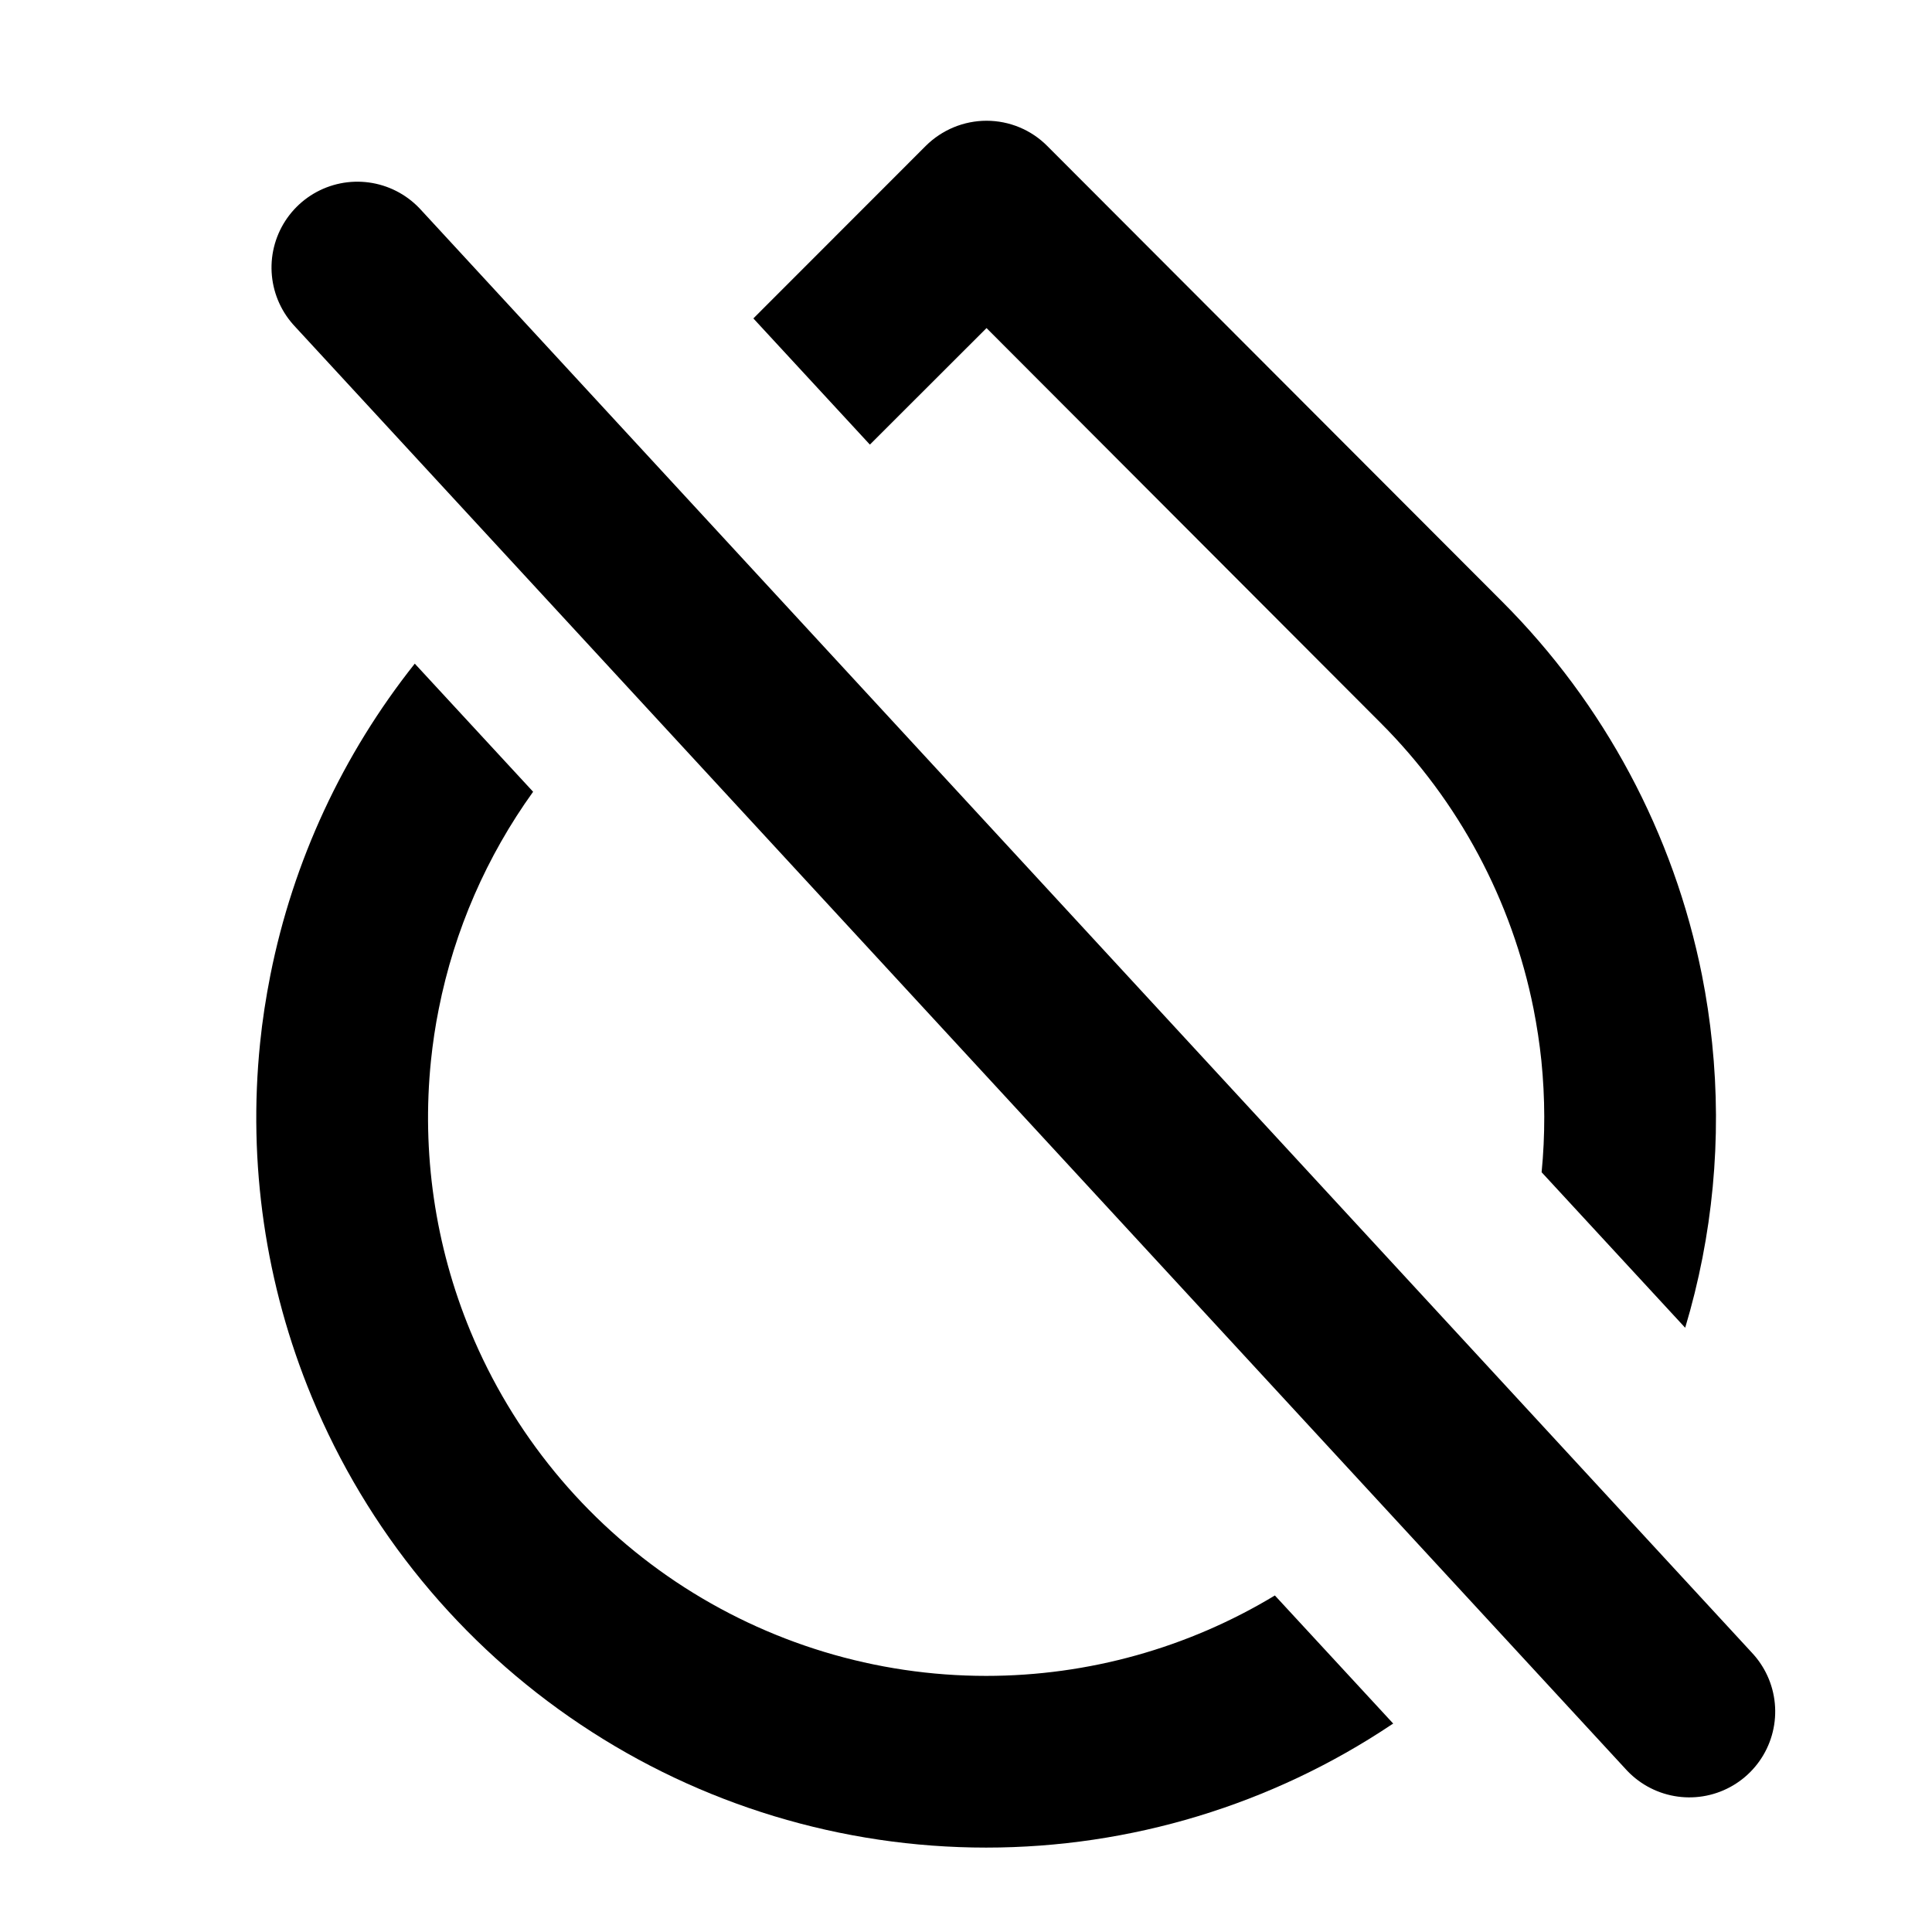 <svg width="16" height="16" viewBox="0 0 16 16" fill="none"
  xmlns="http://www.w3.org/2000/svg">
  <path fill-rule="evenodd" clip-rule="evenodd" d="M7.667 1.208C7.801 1.075 7.982 1 8.17 1C8.359 1 8.54 1.075 8.673 1.209L12.439 4.981L12.44 4.982C13.285 5.827 13.861 6.904 14.095 8.076C14.132 8.263 14.16 8.45 14.179 8.638C14.261 9.431 14.185 10.233 13.956 10.996L12.767 9.708C12.797 9.402 12.796 9.092 12.765 8.784C12.75 8.64 12.728 8.497 12.7 8.354C12.521 7.457 12.081 6.634 11.434 5.987L11.434 5.987L8.17 2.717L7.204 3.682L6.239 2.637L7.667 1.208ZM3.435 5.496L4.415 6.557C4.031 7.091 3.763 7.703 3.634 8.354C3.605 8.497 3.584 8.64 3.569 8.784C3.491 9.544 3.602 10.315 3.896 11.025C4.246 11.87 4.838 12.592 5.598 13.1C6.359 13.608 7.252 13.879 8.167 13.879C9.011 13.879 9.838 13.648 10.558 13.213L11.538 14.274C11.534 14.277 11.529 14.28 11.525 14.282C10.531 14.947 9.362 15.301 8.167 15.301C6.971 15.301 5.802 14.947 4.808 14.282C3.814 13.618 3.039 12.674 2.582 11.569C2.197 10.64 2.052 9.633 2.154 8.638C2.173 8.45 2.202 8.263 2.239 8.076C2.427 7.13 2.839 6.246 3.435 5.496Z" fill="currentColor" />
  <line x1="0.711" y1="-0.711" x2="16.981" y2="-0.711" transform="matrix(0.678 0.735 0.735 -0.678 3 1.211)" stroke="currentColor" stroke-width="1.422" stroke-linecap="round" stroke-linejoin="round" />
</svg>
